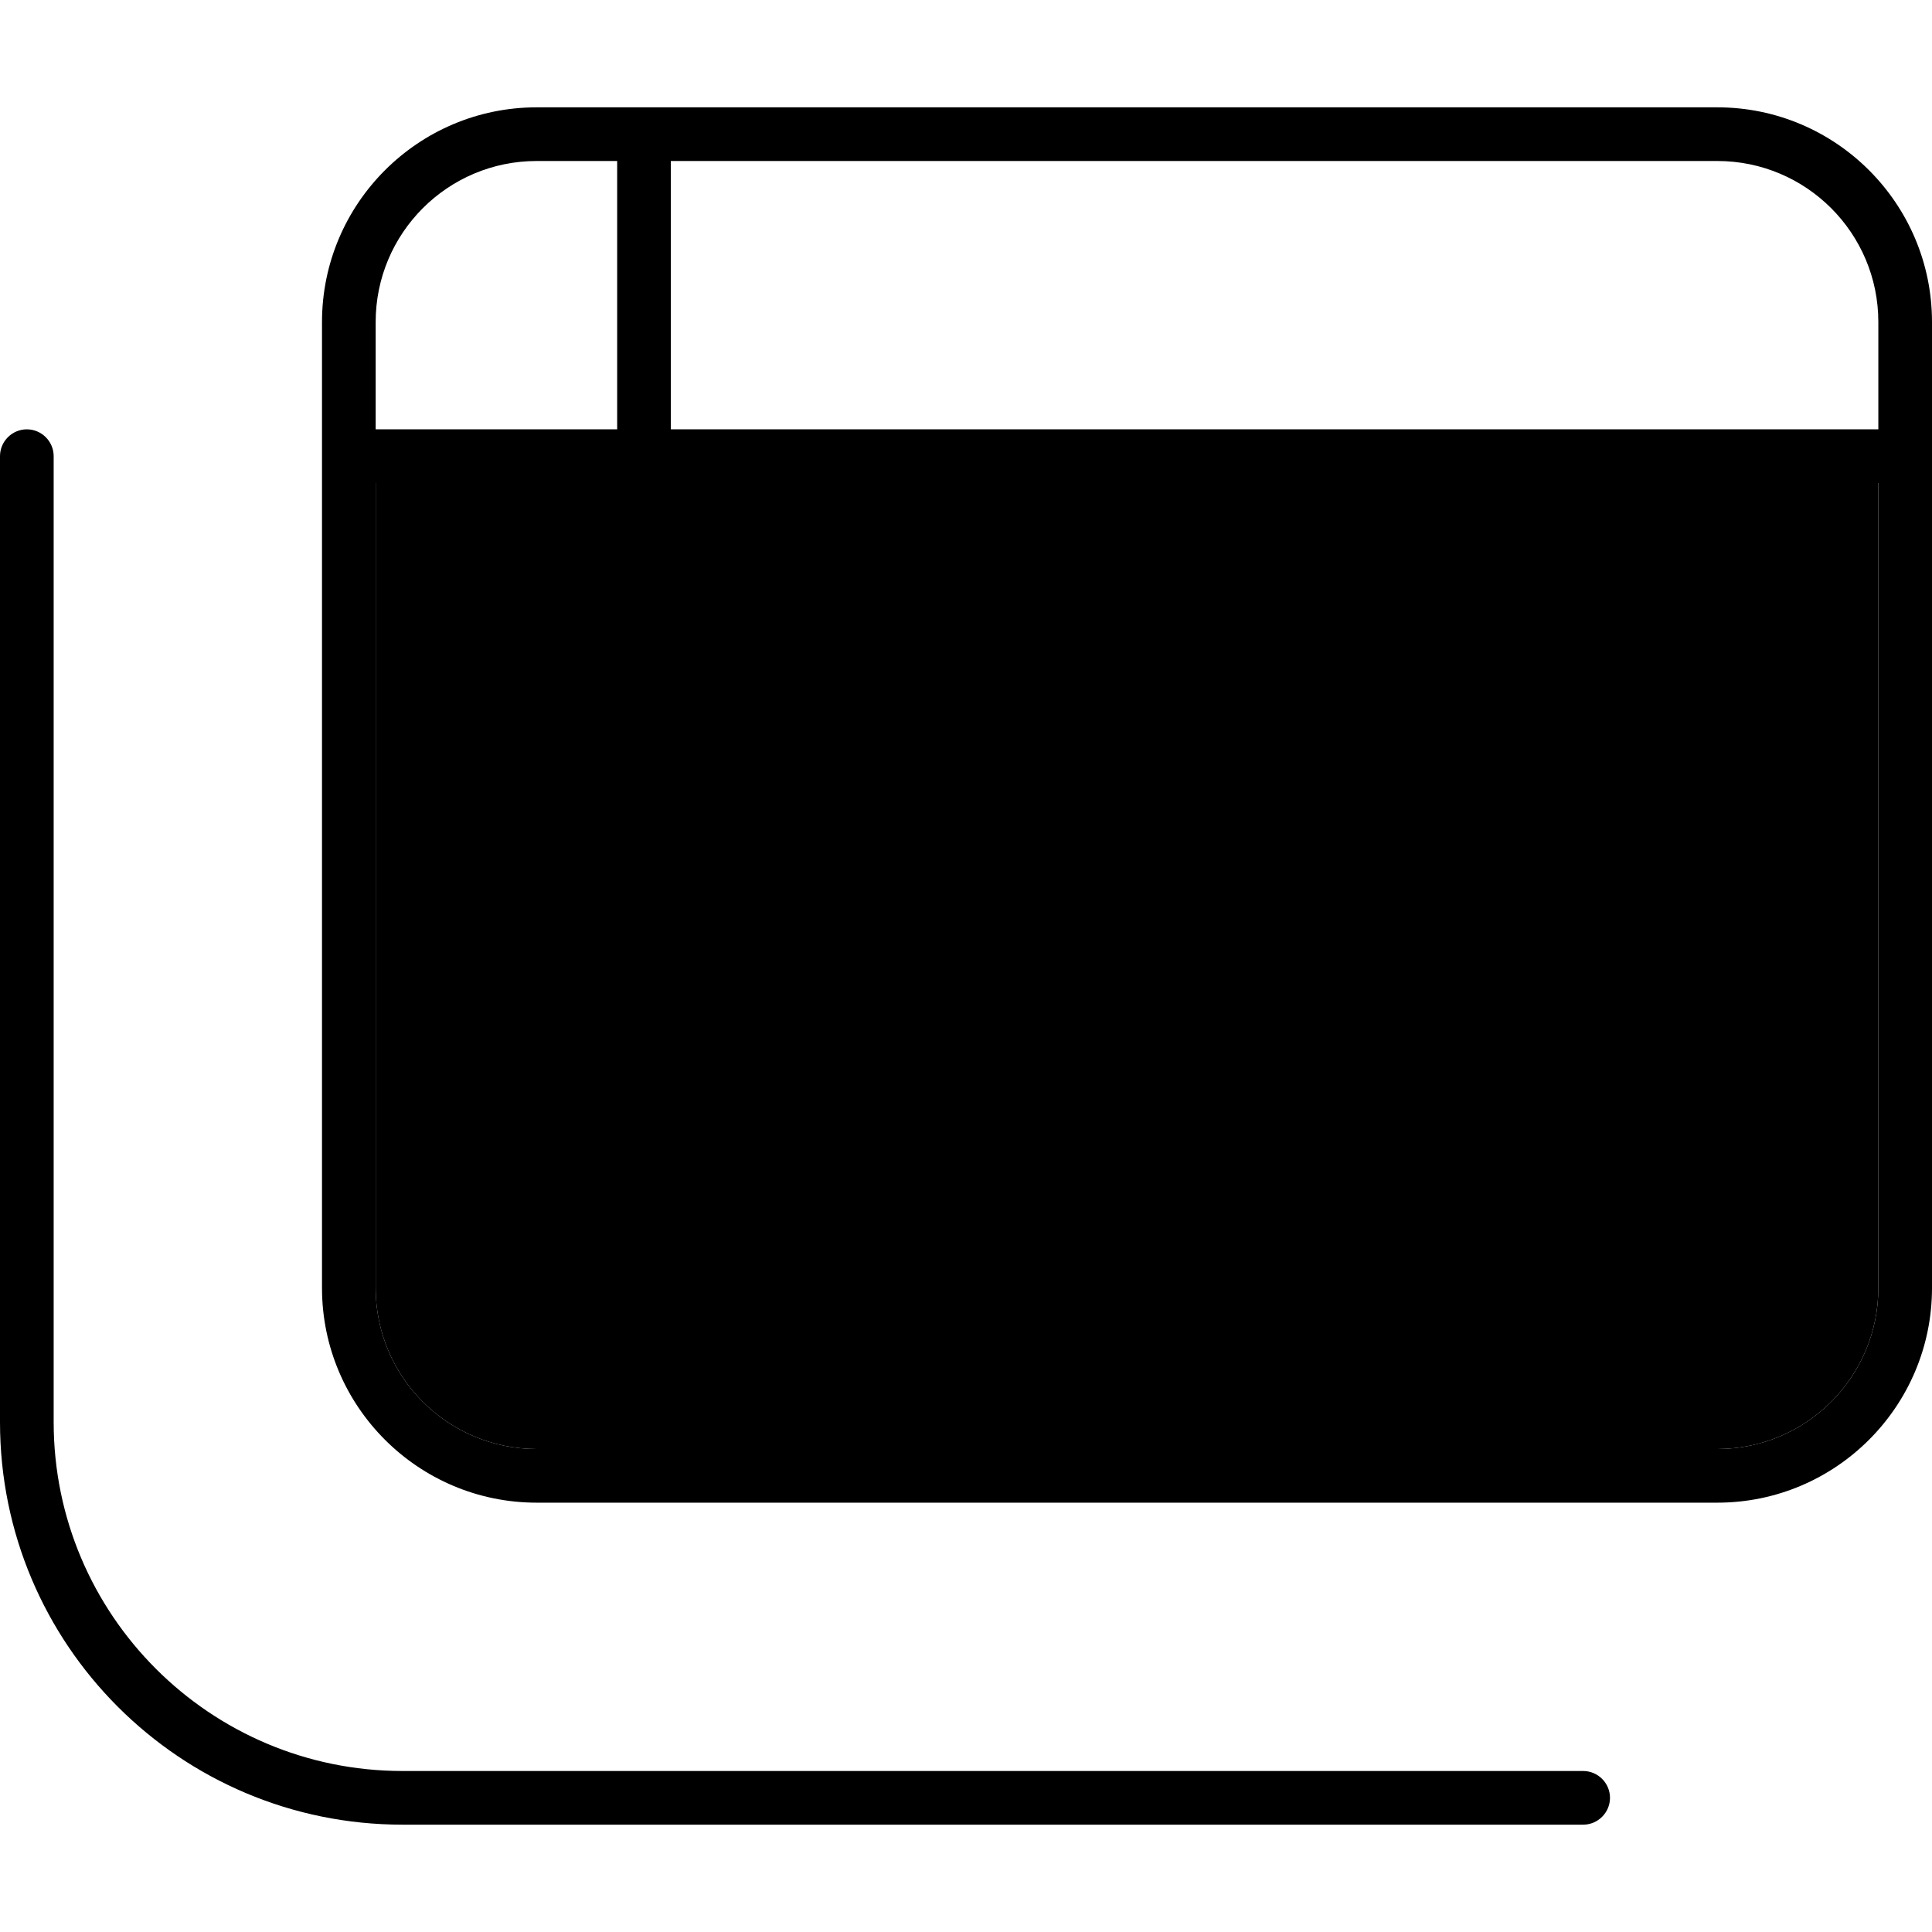 <svg xmlns="http://www.w3.org/2000/svg" width="24" height="24" viewBox="0 0 576 512">
    <path class="pr-icon-duotone-secondary" d="M112 112l0 240c0 26.5 21.5 48 48 48l352 0c26.5 0 48-21.5 48-48l0-240-368 0-80 0z"/>
    <path class="pr-icon-duotone-primary" d="M512 16c26.5 0 48 21.5 48 48l0 32L200 96l0-48 0-32 312 0zM160 16l24 0 0 32 0 48-72 0 0-32c0-26.5 21.5-48 48-48zM112 352l0-240 80 0 368 0 0 240c0 26.5-21.5 48-48 48l-352 0c-26.5 0-48-21.5-48-48zM160 0C124.7 0 96 28.7 96 64l0 288c0 35.3 28.7 64 64 64l352 0c35.3 0 64-28.7 64-64l0-288c0-35.3-28.7-64-64-64L160 0zM16 104c0-4.4-3.6-8-8-8s-8 3.6-8 8L0 392c0 66.3 53.7 120 120 120l352 0c4.4 0 8-3.6 8-8s-3.6-8-8-8l-352 0C62.6 496 16 449.4 16 392l0-288z"/>
</svg>